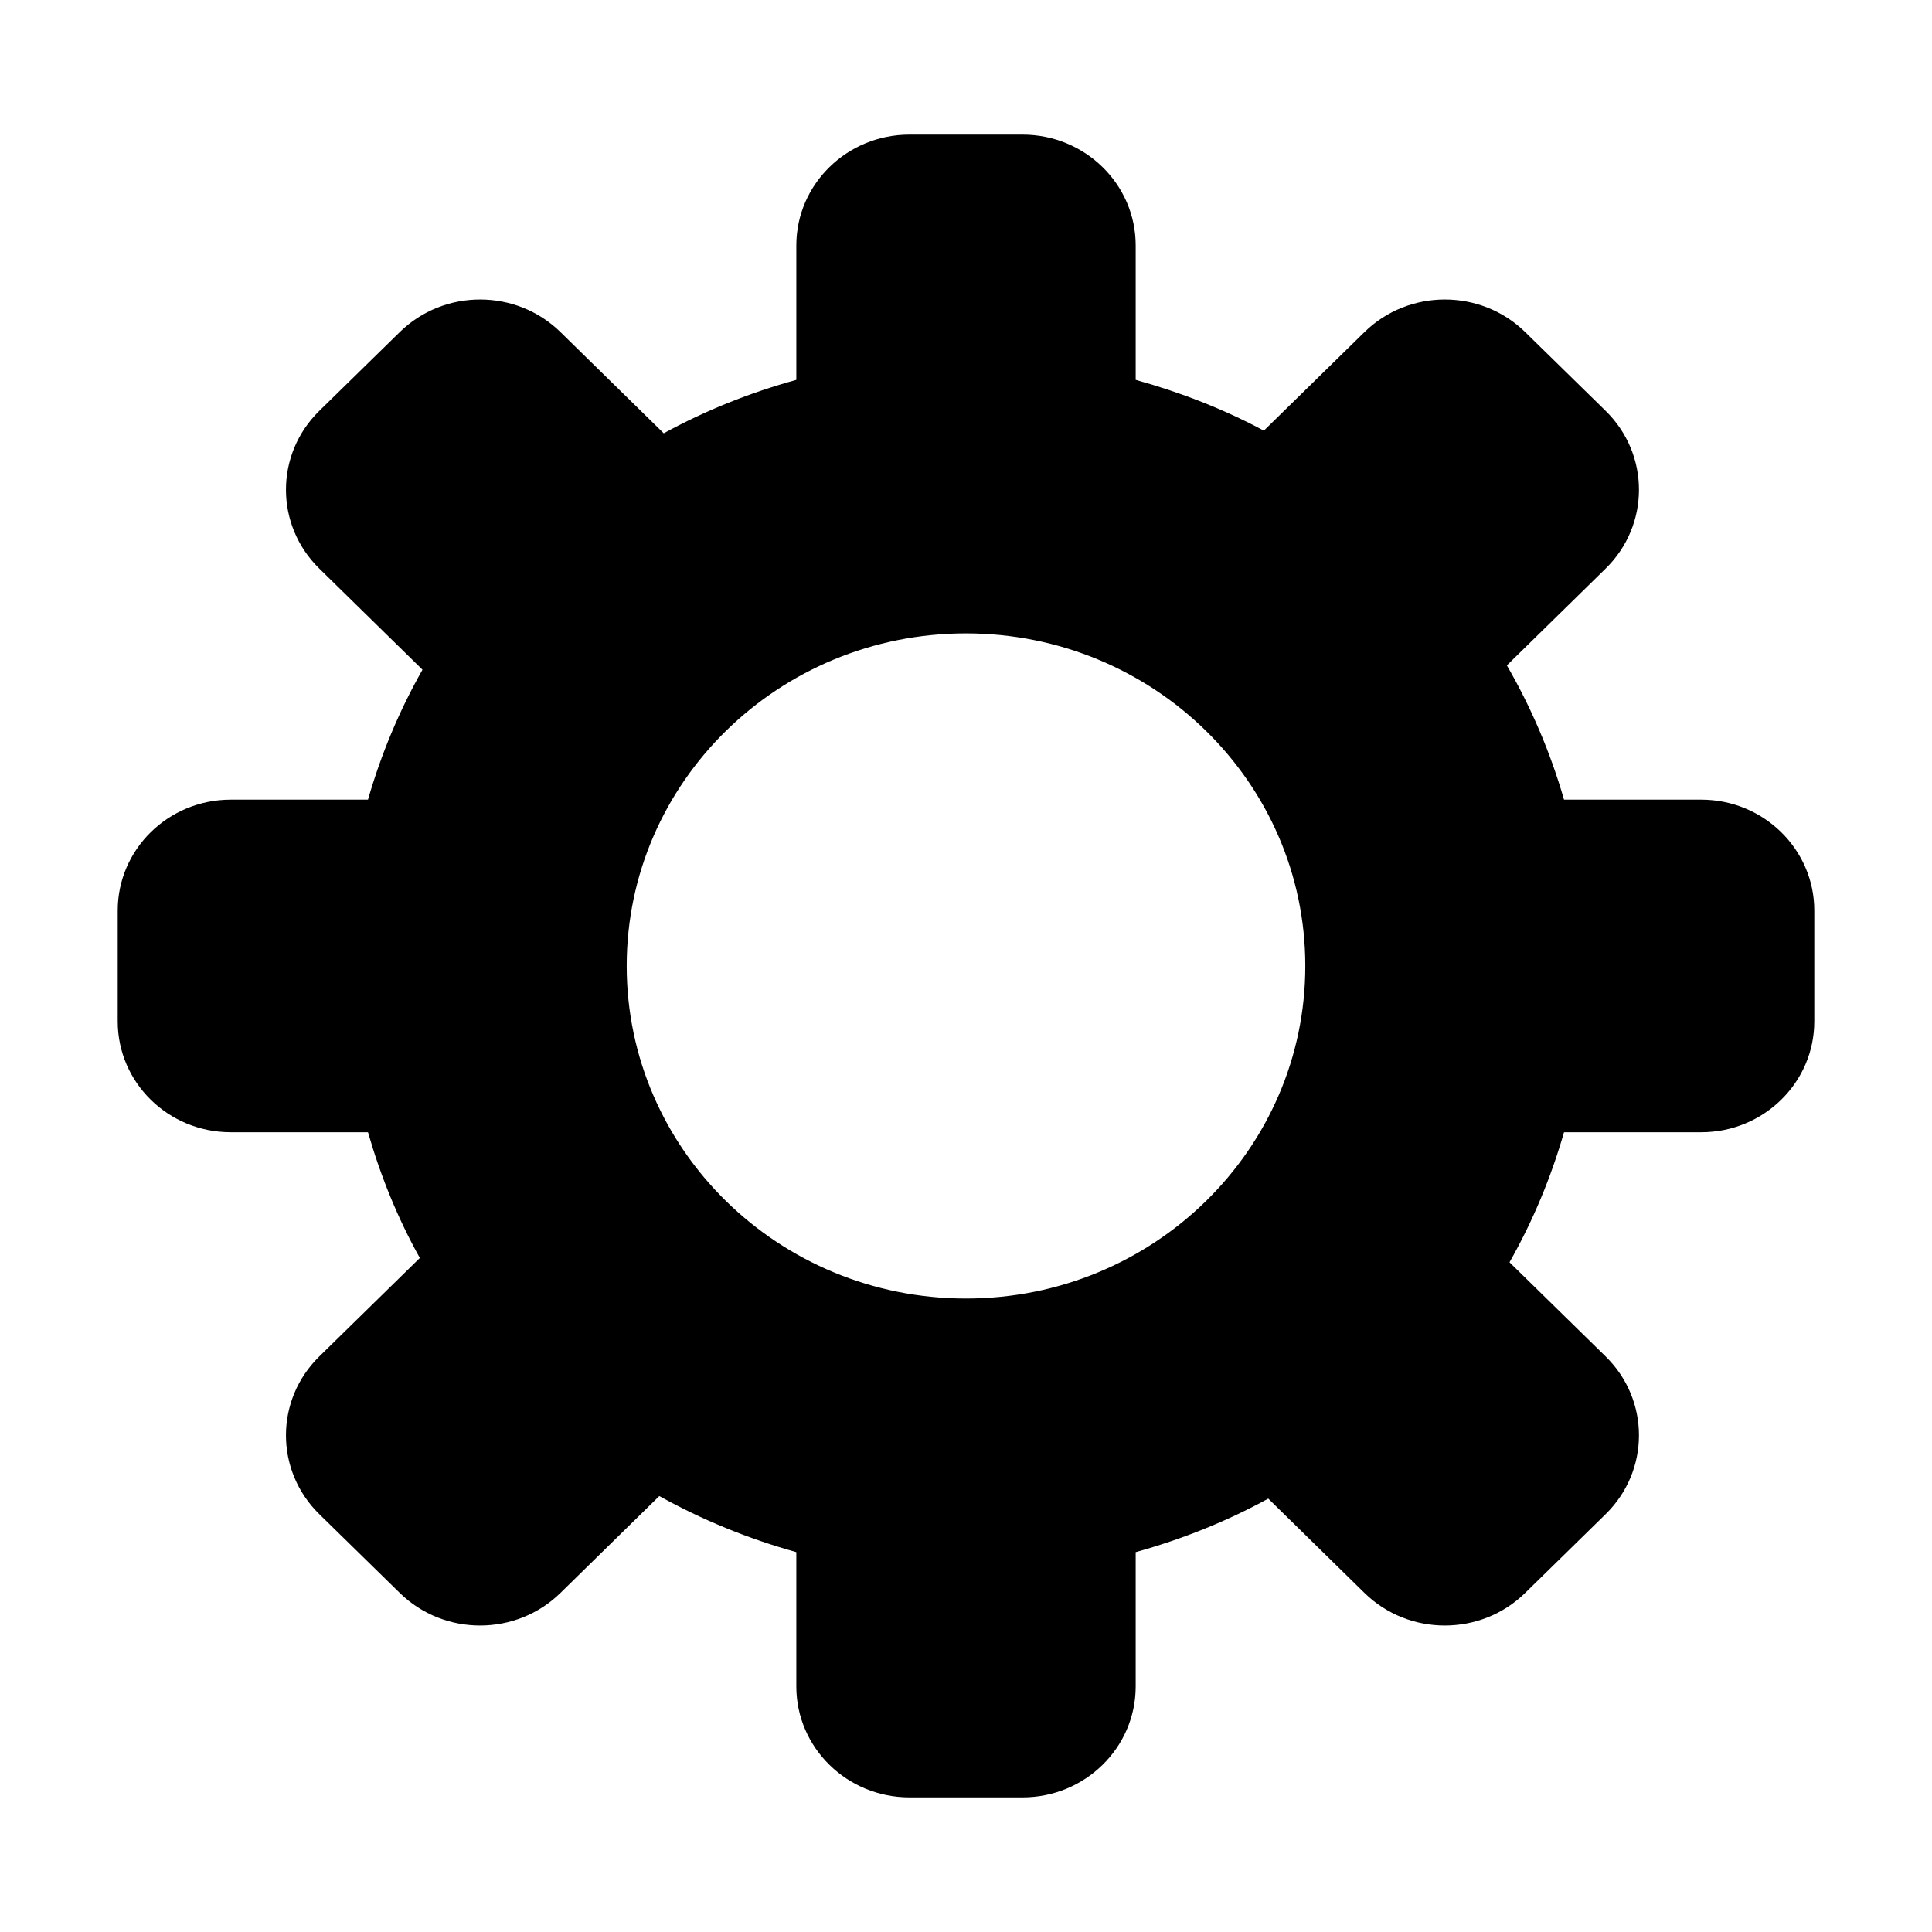 <?xml version="1.0" standalone="no"?><!DOCTYPE svg PUBLIC "-//W3C//DTD SVG 1.1//EN" "http://www.w3.org/Graphics/SVG/1.1/DTD/svg11.dtd"><svg t="1548317415781" class="icon" style="" viewBox="0 0 1024 1024" version="1.1" xmlns="http://www.w3.org/2000/svg" p-id="13296" xmlns:xlink="http://www.w3.org/1999/xlink" width="800" height="800"><defs><style type="text/css">@font-face { font-family: uc-nexus-iconfont; src: url("chrome-extension://pogijhnlcfmcppgimcaccdkmbedjkmhi/res/font_9qmmi8b8jsxxbt9.woff") format("woff"), url("chrome-extension://pogijhnlcfmcppgimcaccdkmbedjkmhi/res/font_9qmmi8b8jsxxbt9.ttf") format("truetype"); }
</style></defs><path d="M901.689 600.111l-72.728 0c-6.974 24.261-16.658 47.374-28.889 68.925l50.963 49.926c23.53 23.06 23.53 60.492 0 83.552l-42.634 41.751c-23.533 23.066-61.692 23.066-85.225 0l-50.965-49.973c-21.968 12.025-45.549 21.501-70.277 28.37l0 71.217c0 32.432-26.864 58.773-59.975 58.773L482.043 952.651c-33.112 0-59.976-26.341-59.976-58.773l0-71.217c-25.61-7.131-49.976-17.127-72.623-29.726l-52.371 51.328c-23.531 23.066-61.69 23.066-85.218 0l-42.636-41.751c-23.533-23.06-23.533-60.492 0-83.552l53.307-52.213c-11.662-20.877-20.772-43.262-27.487-66.639l-72.728 0c-33.112 0-59.921-26.289-59.921-58.775l0-58.724c0-32.432 26.809-58.775 59.921-58.775l72.728 0c6.975-24.206 16.656-47.321 28.889-68.875l-54.709-53.619c-23.533-23.06-23.533-60.492 0-83.556l42.636-41.751c23.528-23.06 61.686-23.06 85.218 0l54.717 53.622c21.969-12.024 45.549-21.501 70.277-28.318l0-71.271c0-32.434 26.864-58.722 59.976-58.722l59.916 0c33.11 0 59.975 26.289 59.975 58.722l0 71.271c23.789 6.607 46.645 15.512 67.934 26.912l53.307-52.216c23.533-23.06 61.692-23.06 85.225 0l42.634 41.751c23.53 23.064 23.53 60.496 0 83.556l-52.371 51.332c12.856 22.227 23.06 46.07 30.297 71.162l72.728 0c33.057 0 59.921 26.343 59.921 58.775l0 58.724C961.61 573.822 934.746 600.111 901.689 600.111L901.689 600.111zM511.974 335.702c-99.276 0-179.81 78.921-179.81 176.274 0 97.351 80.535 176.274 179.81 176.274 99.326 0 179.862-78.924 179.862-176.274C691.838 414.623 611.301 335.702 511.974 335.702L511.974 335.702z" p-id="13297"></path></svg>